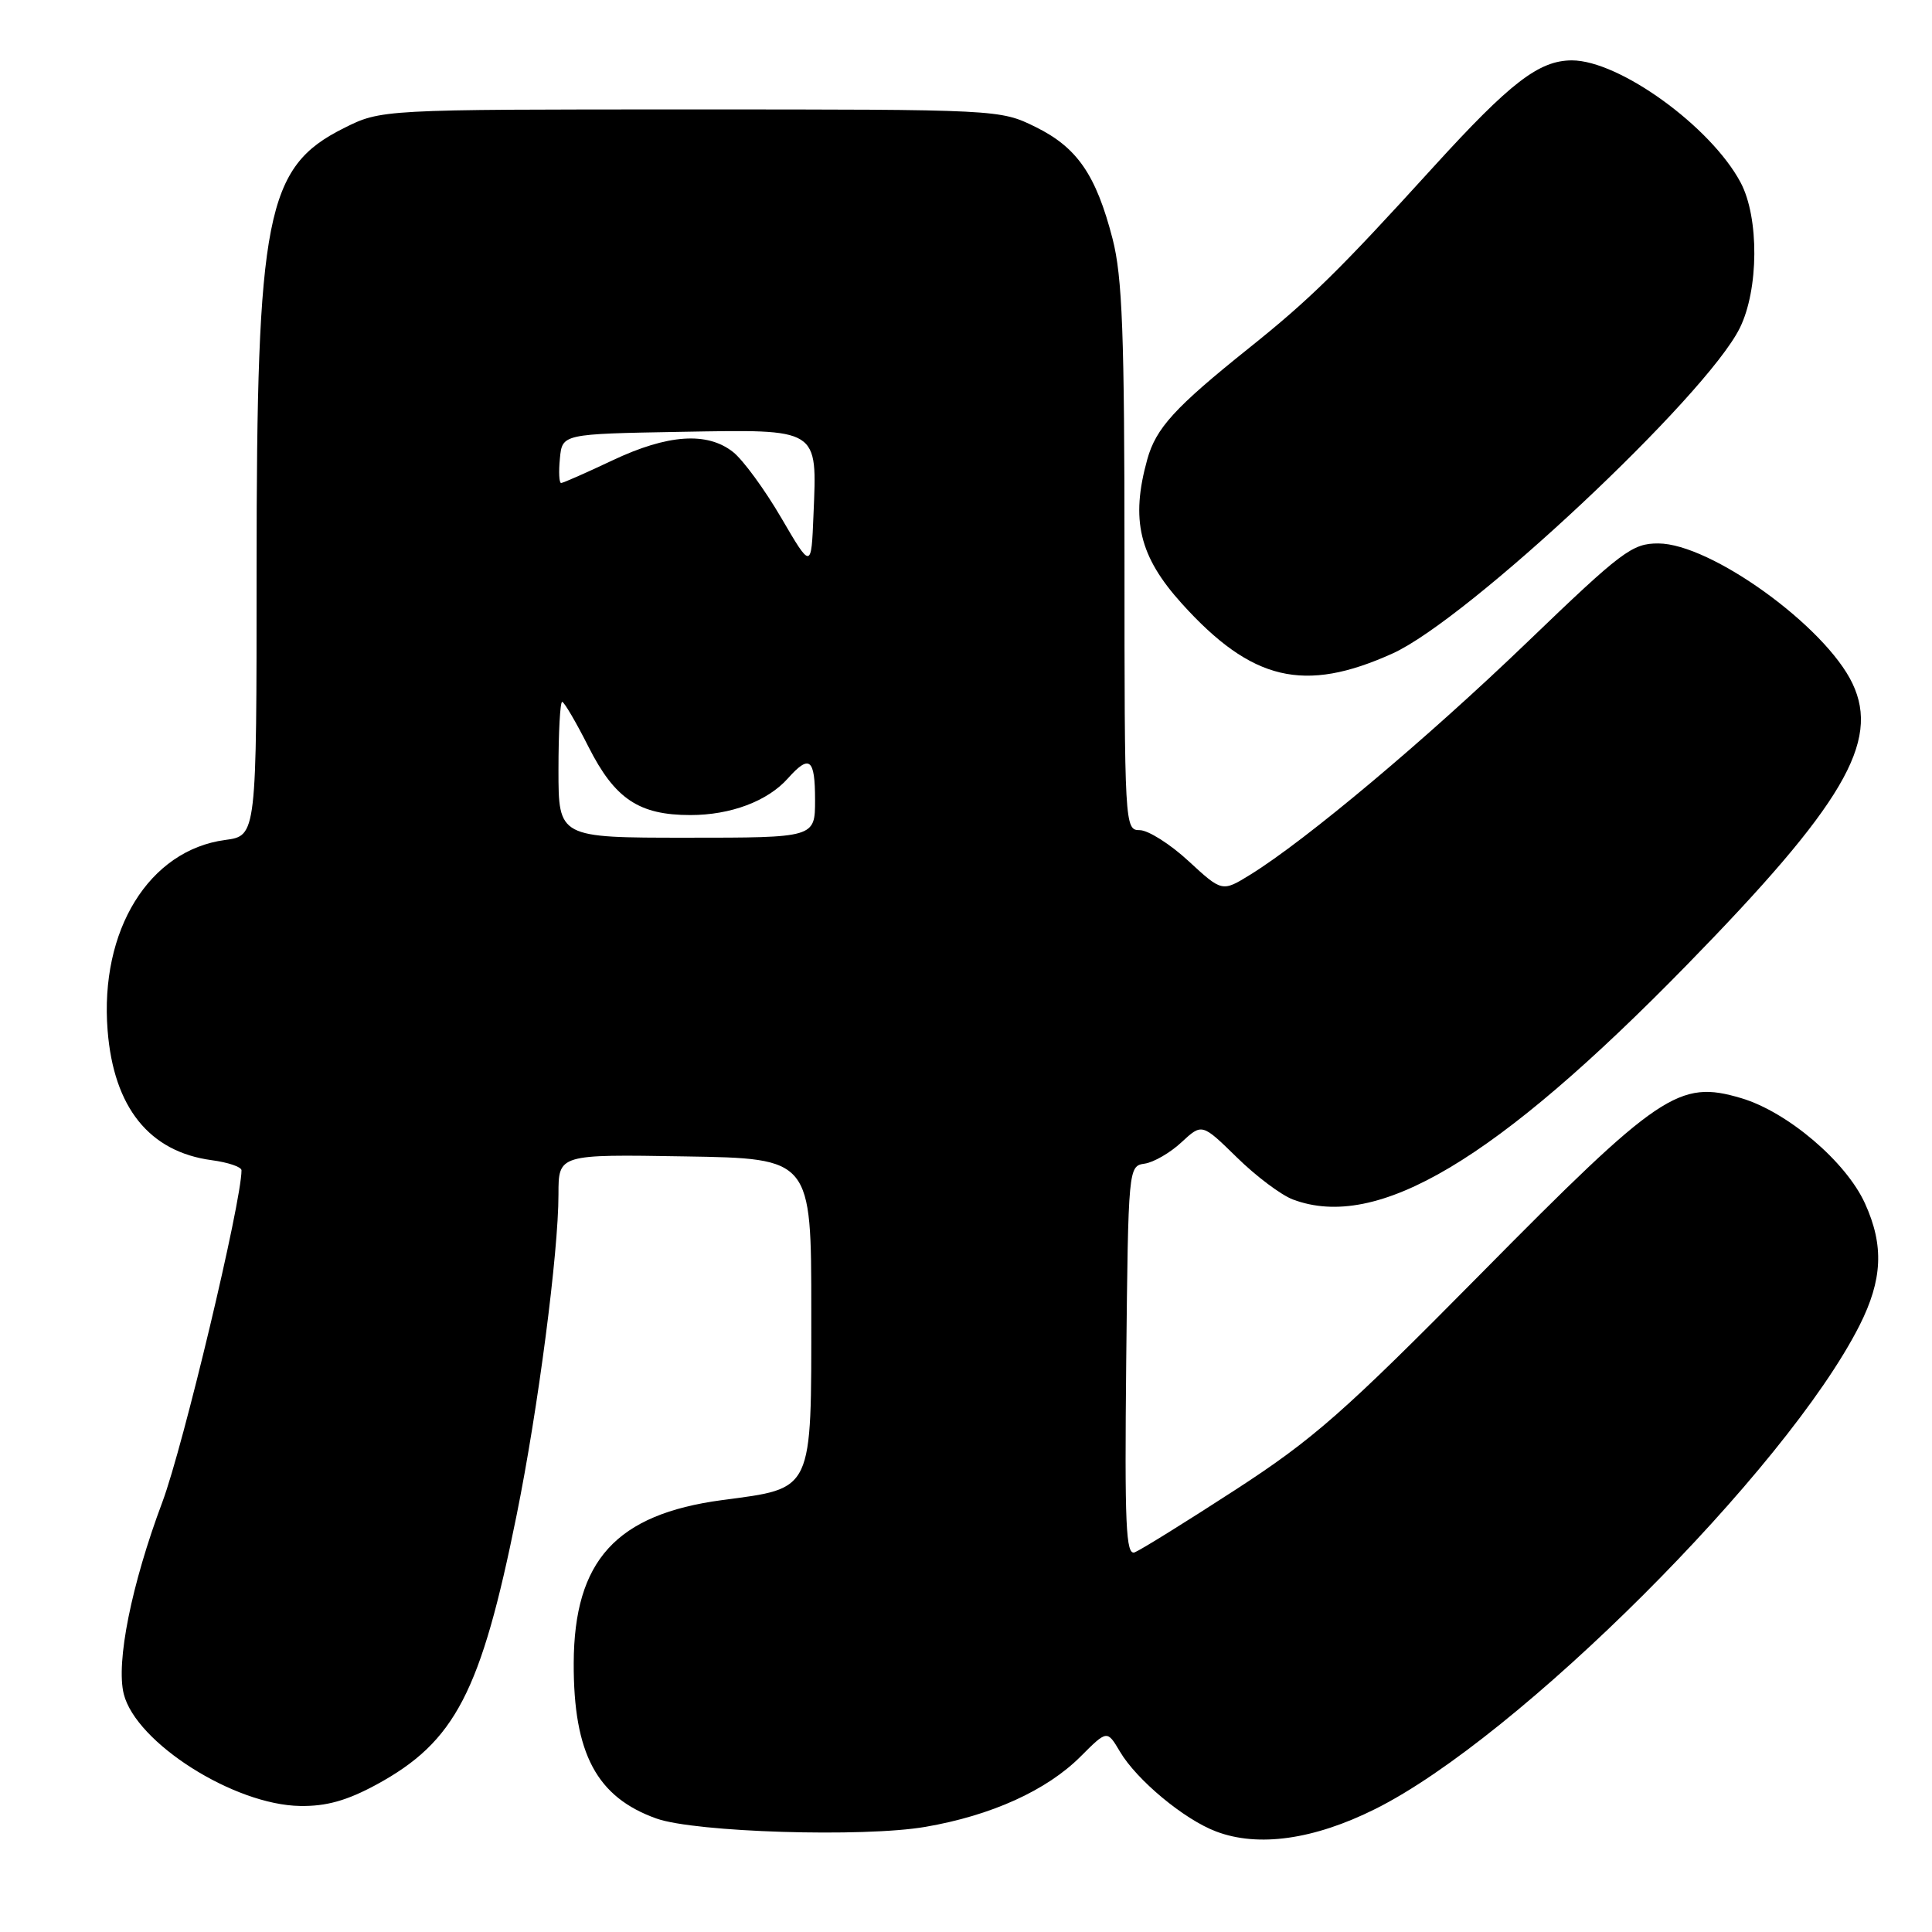 <?xml version="1.0" encoding="UTF-8" standalone="no"?>
<!DOCTYPE svg PUBLIC "-//W3C//DTD SVG 1.1//EN" "http://www.w3.org/Graphics/SVG/1.1/DTD/svg11.dtd" >
<svg xmlns="http://www.w3.org/2000/svg" xmlns:xlink="http://www.w3.org/1999/xlink" version="1.1" viewBox="0 0 256 256">
 <g >
 <path fill="currentColor"
d=" M 182.21 239.71 C 201.14 230.29 236.69 194.79 246.39 175.64 C 249.45 169.58 249.66 165.04 247.12 159.46 C 244.61 153.93 236.85 147.33 230.72 145.51 C 222.46 143.06 219.95 144.75 196.12 168.88 C 178.07 187.15 174.02 190.71 163.63 197.45 C 157.10 201.69 151.13 205.39 150.36 205.69 C 149.18 206.14 149.01 202.19 149.23 180.36 C 149.50 154.69 149.52 154.50 151.67 154.19 C 152.86 154.02 155.06 152.75 156.55 151.36 C 159.27 148.84 159.27 148.84 163.89 153.36 C 166.42 155.85 169.77 158.36 171.32 158.94 C 182.50 163.14 198.18 153.80 223.52 127.86 C 244.23 106.66 249.14 98.32 245.47 90.58 C 241.87 82.99 226.68 72.03 219.74 72.01 C 216.27 72.00 214.92 73.02 202.39 85.07 C 189.03 97.92 173.08 111.31 165.70 115.88 C 161.94 118.20 161.94 118.20 157.49 114.10 C 155.05 111.84 152.13 110.00 151.02 110.00 C 149.03 110.00 149.00 109.47 149.00 73.89 C 149.00 44.20 148.72 36.70 147.42 31.64 C 145.23 23.17 142.74 19.54 137.21 16.82 C 132.51 14.51 132.37 14.50 91.50 14.50 C 50.50 14.50 50.50 14.50 45.52 17.00 C 35.25 22.15 34.00 28.49 34.00 75.43 C 34.00 110.74 34.00 110.74 29.84 111.30 C 19.75 112.65 13.20 123.26 14.26 136.55 C 15.07 146.75 19.78 152.62 28.05 153.73 C 30.22 154.02 32.00 154.62 32.00 155.07 C 32.00 159.27 24.27 191.67 21.51 199.04 C 17.42 209.95 15.35 220.26 16.40 224.47 C 18.03 230.93 31.00 239.17 39.77 239.30 C 43.24 239.36 45.99 238.58 49.88 236.47 C 60.32 230.79 63.72 224.24 68.46 200.74 C 71.31 186.64 74.00 165.97 74.00 158.26 C 74.00 152.95 74.00 152.95 90.75 153.23 C 107.50 153.50 107.50 153.50 107.50 173.72 C 107.50 197.89 107.85 197.15 95.69 198.77 C 81.64 200.65 76.07 206.77 76.02 220.38 C 75.98 232.37 79.07 238.15 87.00 240.97 C 92.13 242.79 114.40 243.48 122.61 242.07 C 131.35 240.57 138.70 237.24 143.19 232.74 C 146.70 229.23 146.70 229.23 148.40 232.10 C 150.62 235.86 156.91 241.09 161.14 242.68 C 166.72 244.80 174.09 243.76 182.21 239.71 Z  M 184.52 86.59 C 194.52 82.07 226.04 52.53 230.53 43.47 C 233.05 38.38 233.11 28.85 230.65 24.20 C 226.72 16.79 214.57 8.00 208.28 8.00 C 203.92 8.01 200.13 10.93 189.95 22.11 C 177.39 35.92 173.61 39.63 165.41 46.19 C 155.67 53.99 153.17 56.73 152.02 60.87 C 149.79 68.89 150.95 73.73 156.61 79.99 C 165.87 90.24 172.82 91.88 184.52 86.59 Z  M 74.00 102.00 C 74.00 97.05 74.22 93.00 74.49 93.00 C 74.75 93.00 76.33 95.69 77.99 98.98 C 81.47 105.86 84.66 108.00 91.48 108.00 C 96.82 108.00 101.71 106.16 104.40 103.14 C 107.27 99.92 108.00 100.50 108.00 106.00 C 108.00 111.00 108.00 111.00 91.00 111.00 C 74.00 111.00 74.00 111.00 74.00 102.00 Z  M 103.51 68.60 C 101.32 64.85 98.45 60.93 97.13 59.89 C 93.69 57.18 88.46 57.55 81.16 61.00 C 77.67 62.65 74.61 64.00 74.35 64.00 C 74.09 64.00 74.01 62.54 74.19 60.75 C 74.50 57.50 74.50 57.50 90.20 57.22 C 108.68 56.90 108.27 56.64 107.79 68.23 C 107.50 75.43 107.50 75.43 103.51 68.60 Z "/>
</g>
</svg>